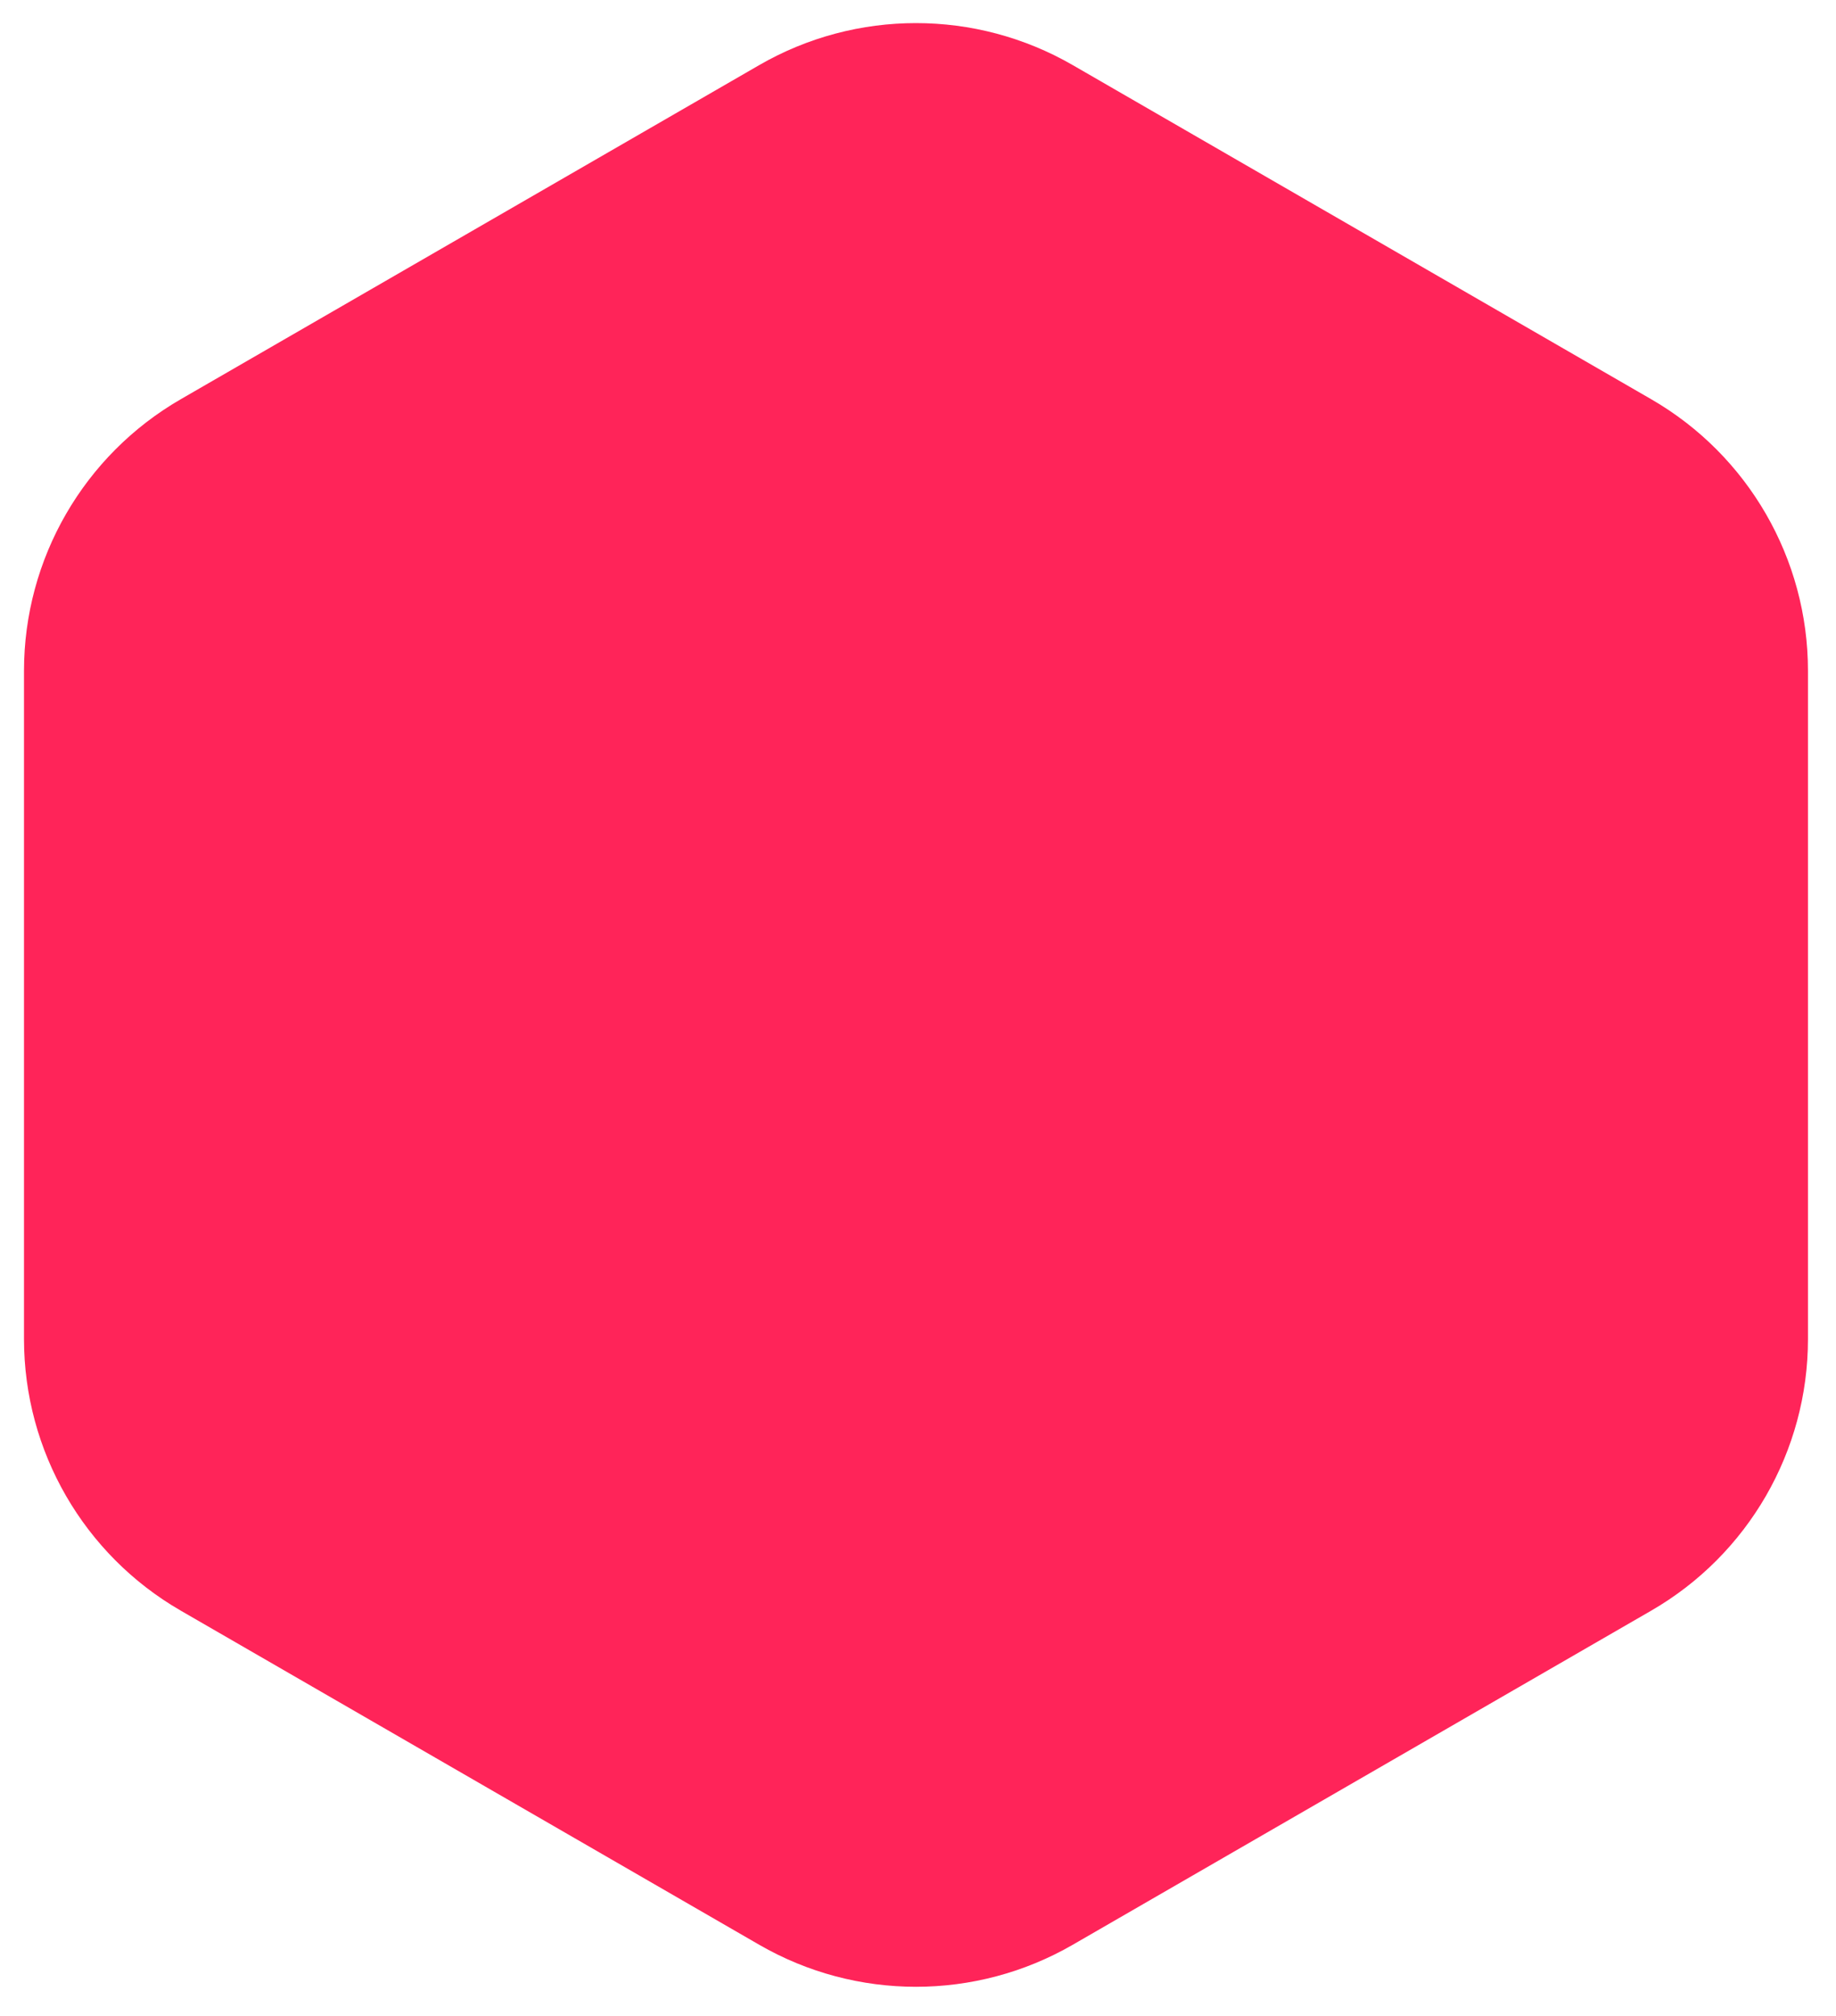 <svg width="41" height="45" viewBox="0 0 41 45" fill="none" xmlns="http://www.w3.org/2000/svg">
<path d="M16.955 1.453C19.121 0.203 21.789 0.203 23.955 1.453L36.874 8.912C39.039 10.162 40.374 12.473 40.374 14.974V29.891C40.374 32.392 39.039 34.703 36.874 35.953L23.955 43.412C21.789 44.662 19.121 44.662 16.955 43.412L4.036 35.953C1.871 34.703 0.536 32.392 0.536 29.891V14.974C0.536 12.473 1.871 10.162 4.036 8.912L16.955 1.453Z" fill="#FF2459"/>
</svg>
